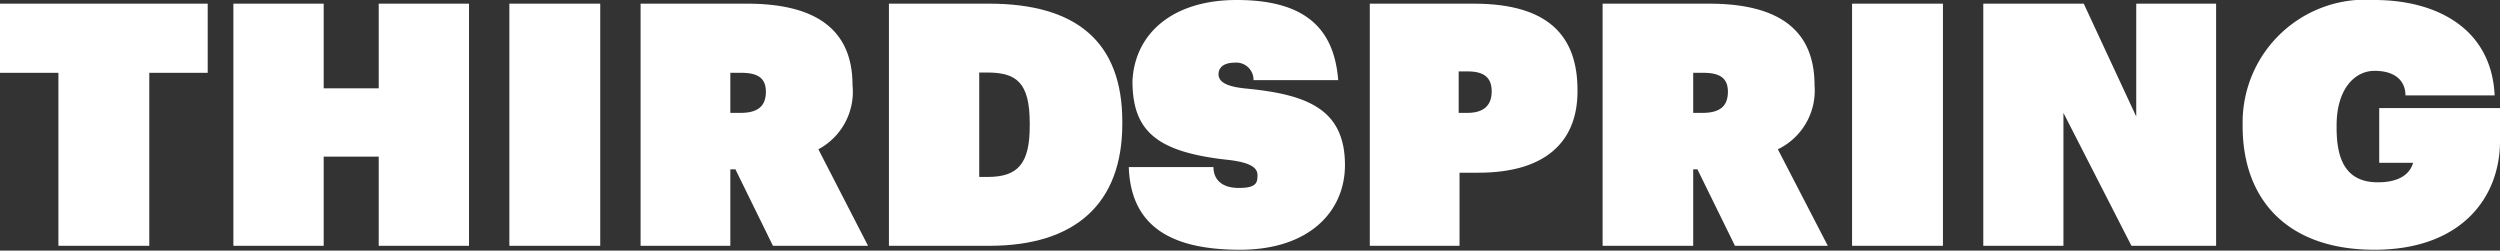 <svg id="Layer_1" data-name="Layer 1" xmlns="http://www.w3.org/2000/svg" viewBox="0 0 88.59 8.88"><rect x="0" y="0" width="88.59" height="8.88" fill="#333333" stroke="none"/><defs><style>.cls-1{fill:#fff;}</style></defs><path class="cls-1" d="M2.07,2.58H0V.13H7.36V2.58H5.29V8.71H2.07Z"/><path class="cls-1" d="M8.27.13h3.2v3h1.95v-3h3.2V8.71h-3.2V5.55H11.47V8.71H8.27Z"/><path class="cls-1" d="M18.05.13h3.22V8.71H18.05Z"/><path class="cls-1" d="M22.7.13h3.77c2.55,0,3.74,1,3.74,2.89v0A2.31,2.31,0,0,1,29,5.29l1.76,3.42H27.39L26.06,6h-.18V8.71H22.7ZM26.24,4c.63,0,.9-.25.9-.75v0c0-.47-.27-.67-.87-.67h-.39V4Z"/><path class="cls-1" d="M31.5.13h3.55c3.11,0,4.72,1.37,4.72,4.18v.08c0,2.83-1.67,4.32-4.71,4.32H31.5ZM35,6.27c1.08,0,1.49-.48,1.49-1.81V4.37c0-1.46-.48-1.8-1.51-1.8H34.7v3.7Z"/><path class="cls-1" d="M40,5.92h3c0,.41.26.74.9.74s.66-.2.66-.46-.26-.44-1-.53c-2.55-.27-3.43-1-3.43-2.8C40.21,1.2,41.54,0,43.82,0s3.45.88,3.6,2.84h-3a.61.61,0,0,0-.66-.62c-.38,0-.58.16-.58.41s.23.44,1,.51c2.13.21,3.48.72,3.48,2.71,0,1.63-1.25,3-3.72,3S40.07,8,40,5.92Z"/><path class="cls-1" d="M48.54.13h3.69c2.71,0,3.67,1.21,3.67,3.06v.05c0,1.77-1.12,2.88-3.51,2.88h-.67V8.71H48.54ZM52,4c.57,0,.86-.26.86-.76v0c0-.49-.27-.71-.85-.71h-.32V4Z"/><path class="cls-1" d="M56.79.13h3.77c2.56,0,3.74,1,3.74,2.89v0A2.31,2.31,0,0,1,63,5.29l1.77,3.42H61.48L60.15,6H60V8.71H56.79ZM60.33,4c.63,0,.9-.25.9-.75v0c0-.47-.27-.67-.87-.67H60V4Z"/><path class="cls-1" d="M65.63.13h3.22V8.71H65.63Z"/><path class="cls-1" d="M70.28.13h3.56l1.86,4v-4h2.83V8.71h-3L73.12,4V8.71H70.28Z"/><path class="cls-1" d="M79.47,4.47V4.38A4.35,4.35,0,0,1,84.14,0c2.19,0,4.15,1,4.26,3.38H85.24c0-.51-.36-.87-1.09-.87s-1.35.67-1.35,1.93v.09c0,1,.25,1.93,1.46,1.93.86,0,1.16-.37,1.25-.69h-1.2V3.83h4.28V5c0,2-1.37,3.85-4.45,3.85S79.47,7.08,79.47,4.47Z"/></svg>